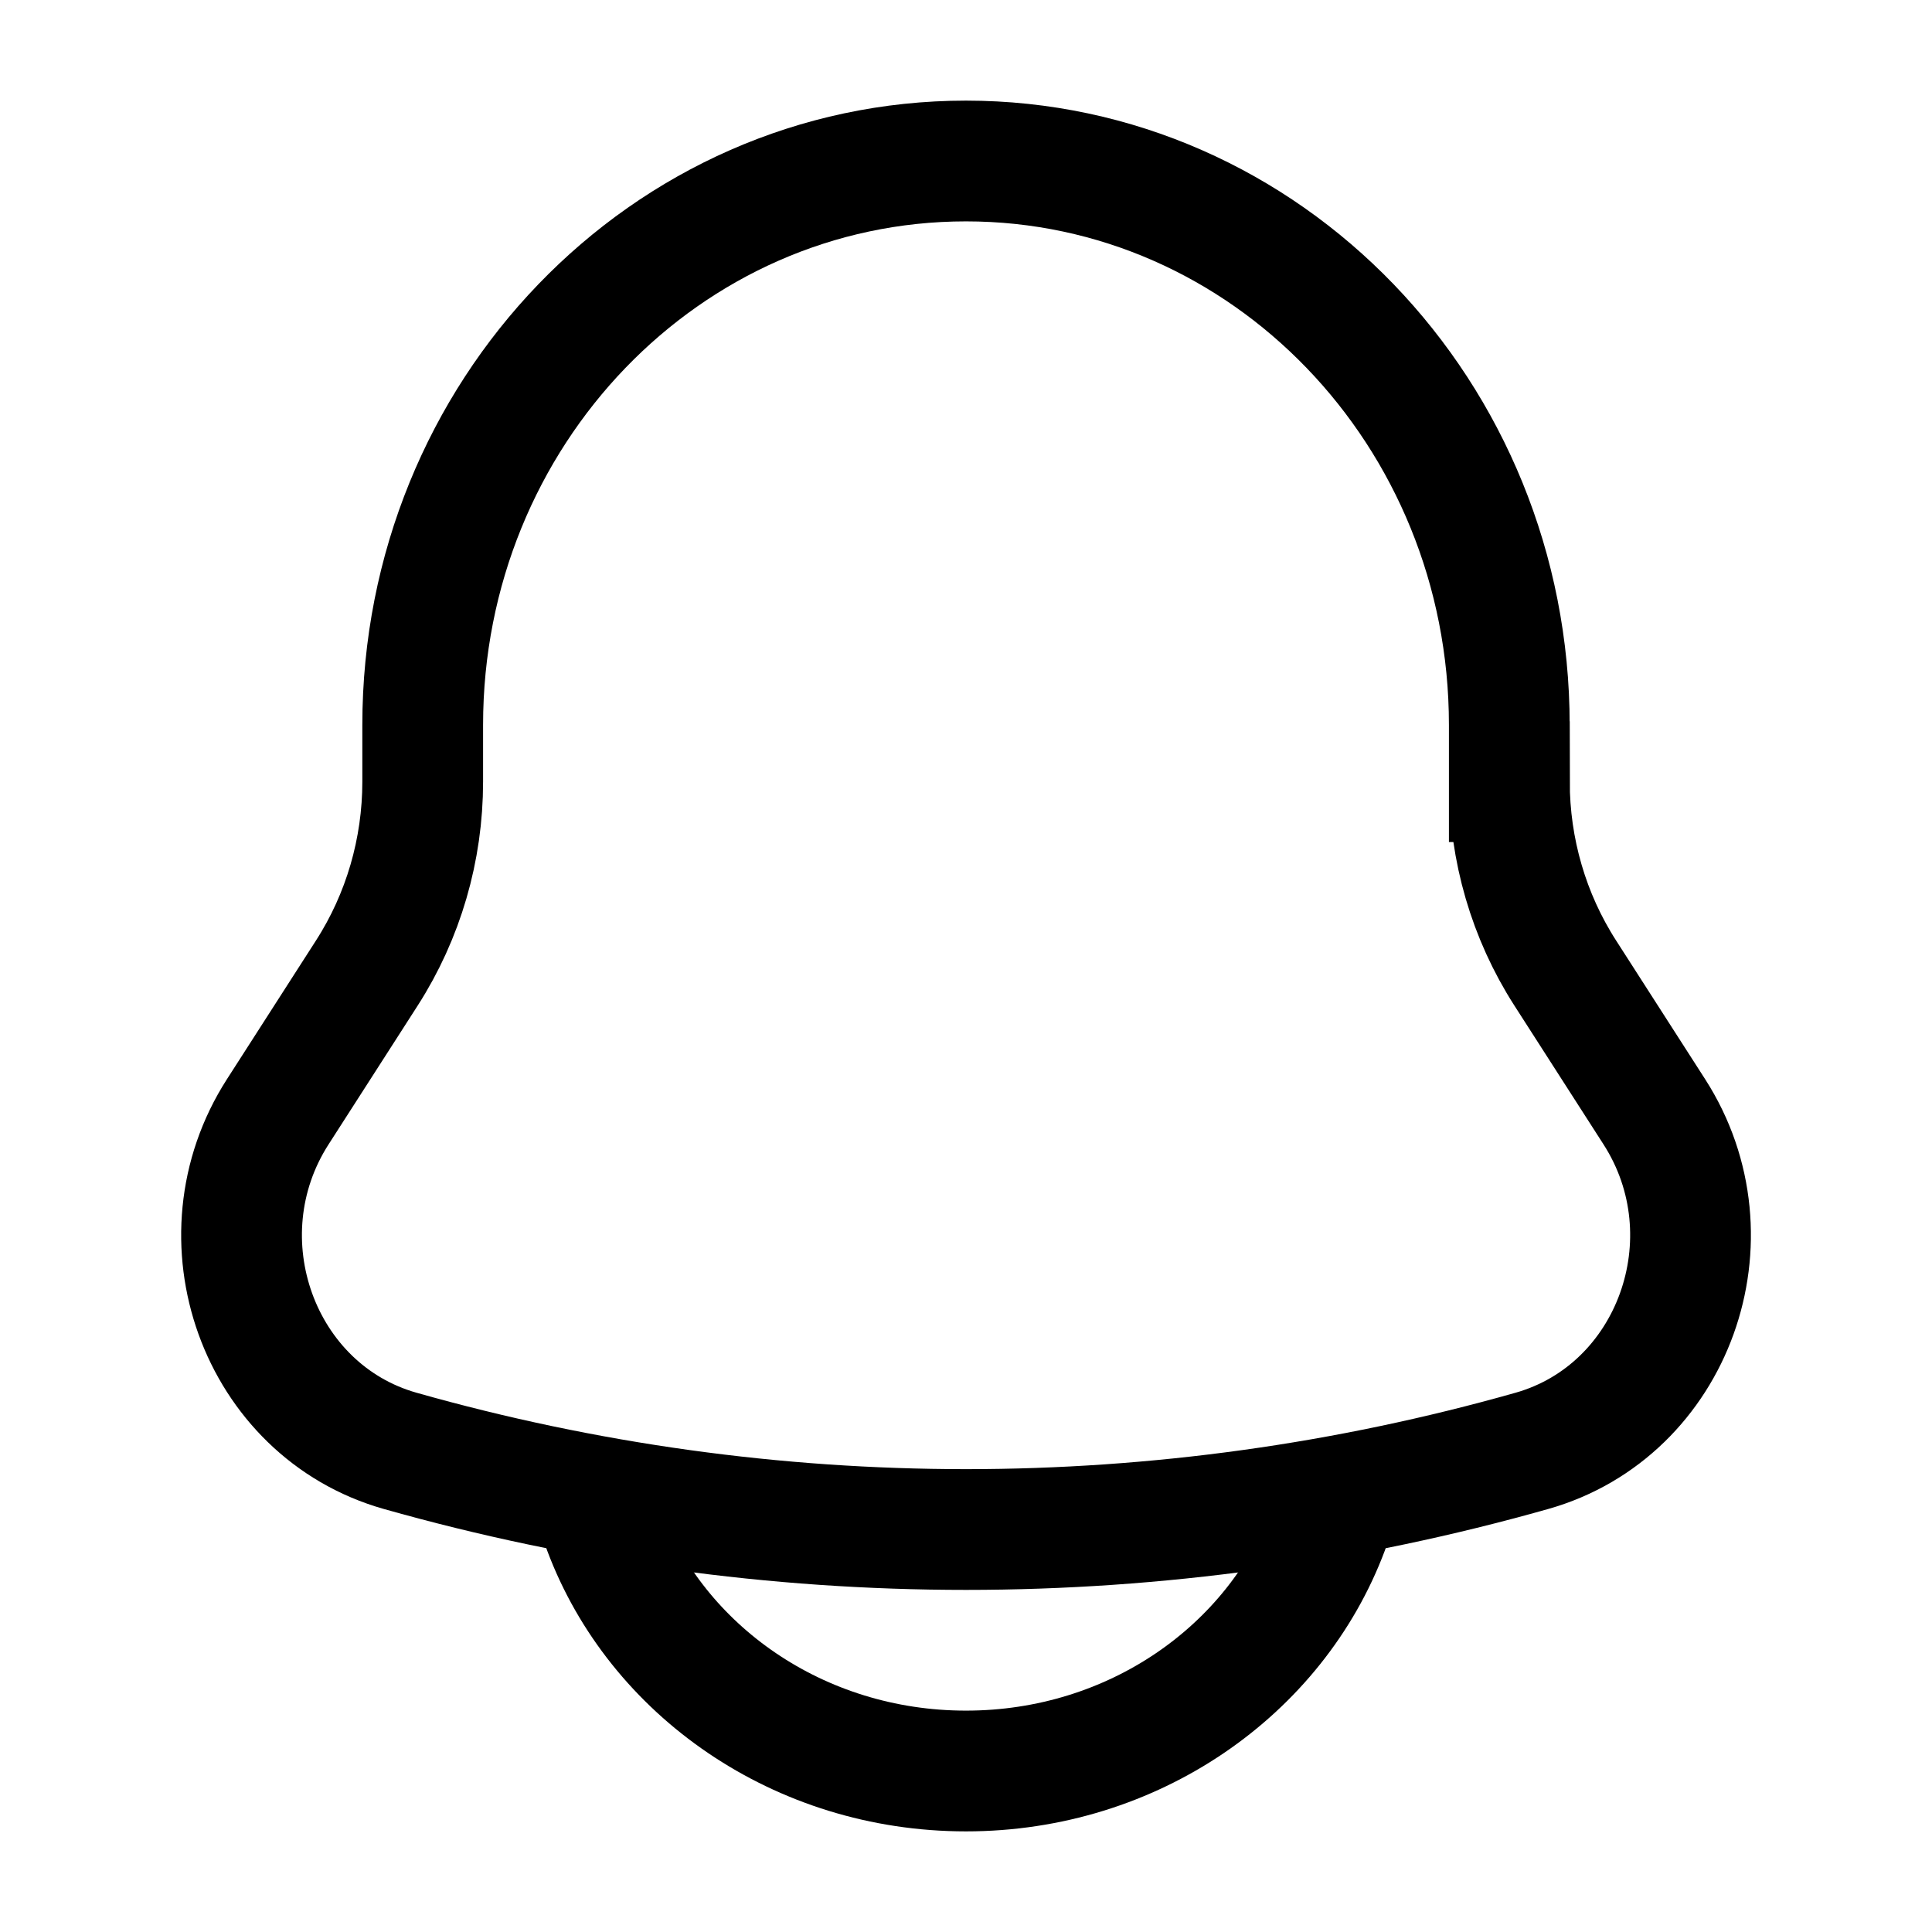 <svg viewBox="0 0 24 24" fill="none" xmlns="http://www.w3.org/2000/svg" id="Bell--Streamline-Solar-Ar" height="24" width="24">
  <desc>
    Bell Streamline Icon: https://streamlinehq.com
  </desc>
  <path d="M18.749 9.71v-0.705C18.749 5.136 15.727 2 12 2 8.273 2 5.251 5.136 5.251 9.005v0.705c0 0.846 -0.241 1.672 -0.693 2.376l-1.107 1.724c-1.012 1.575 -0.239 3.715 1.52 4.213 4.602 1.303 9.457 1.303 14.059 0 1.759 -0.498 2.532 -2.639 1.52 -4.213l-1.107 -1.724c-0.452 -0.704 -0.693 -1.53 -0.693 -2.376Z" stroke="#000000" stroke-width="1.5"></path>
  <path d="M7.5 19c0.655 1.748 2.422 3 4.5 3 2.078 0 3.845 -1.252 4.5 -3" stroke="#000000" stroke-linecap="round" stroke-width="1.5"></path>
</svg>